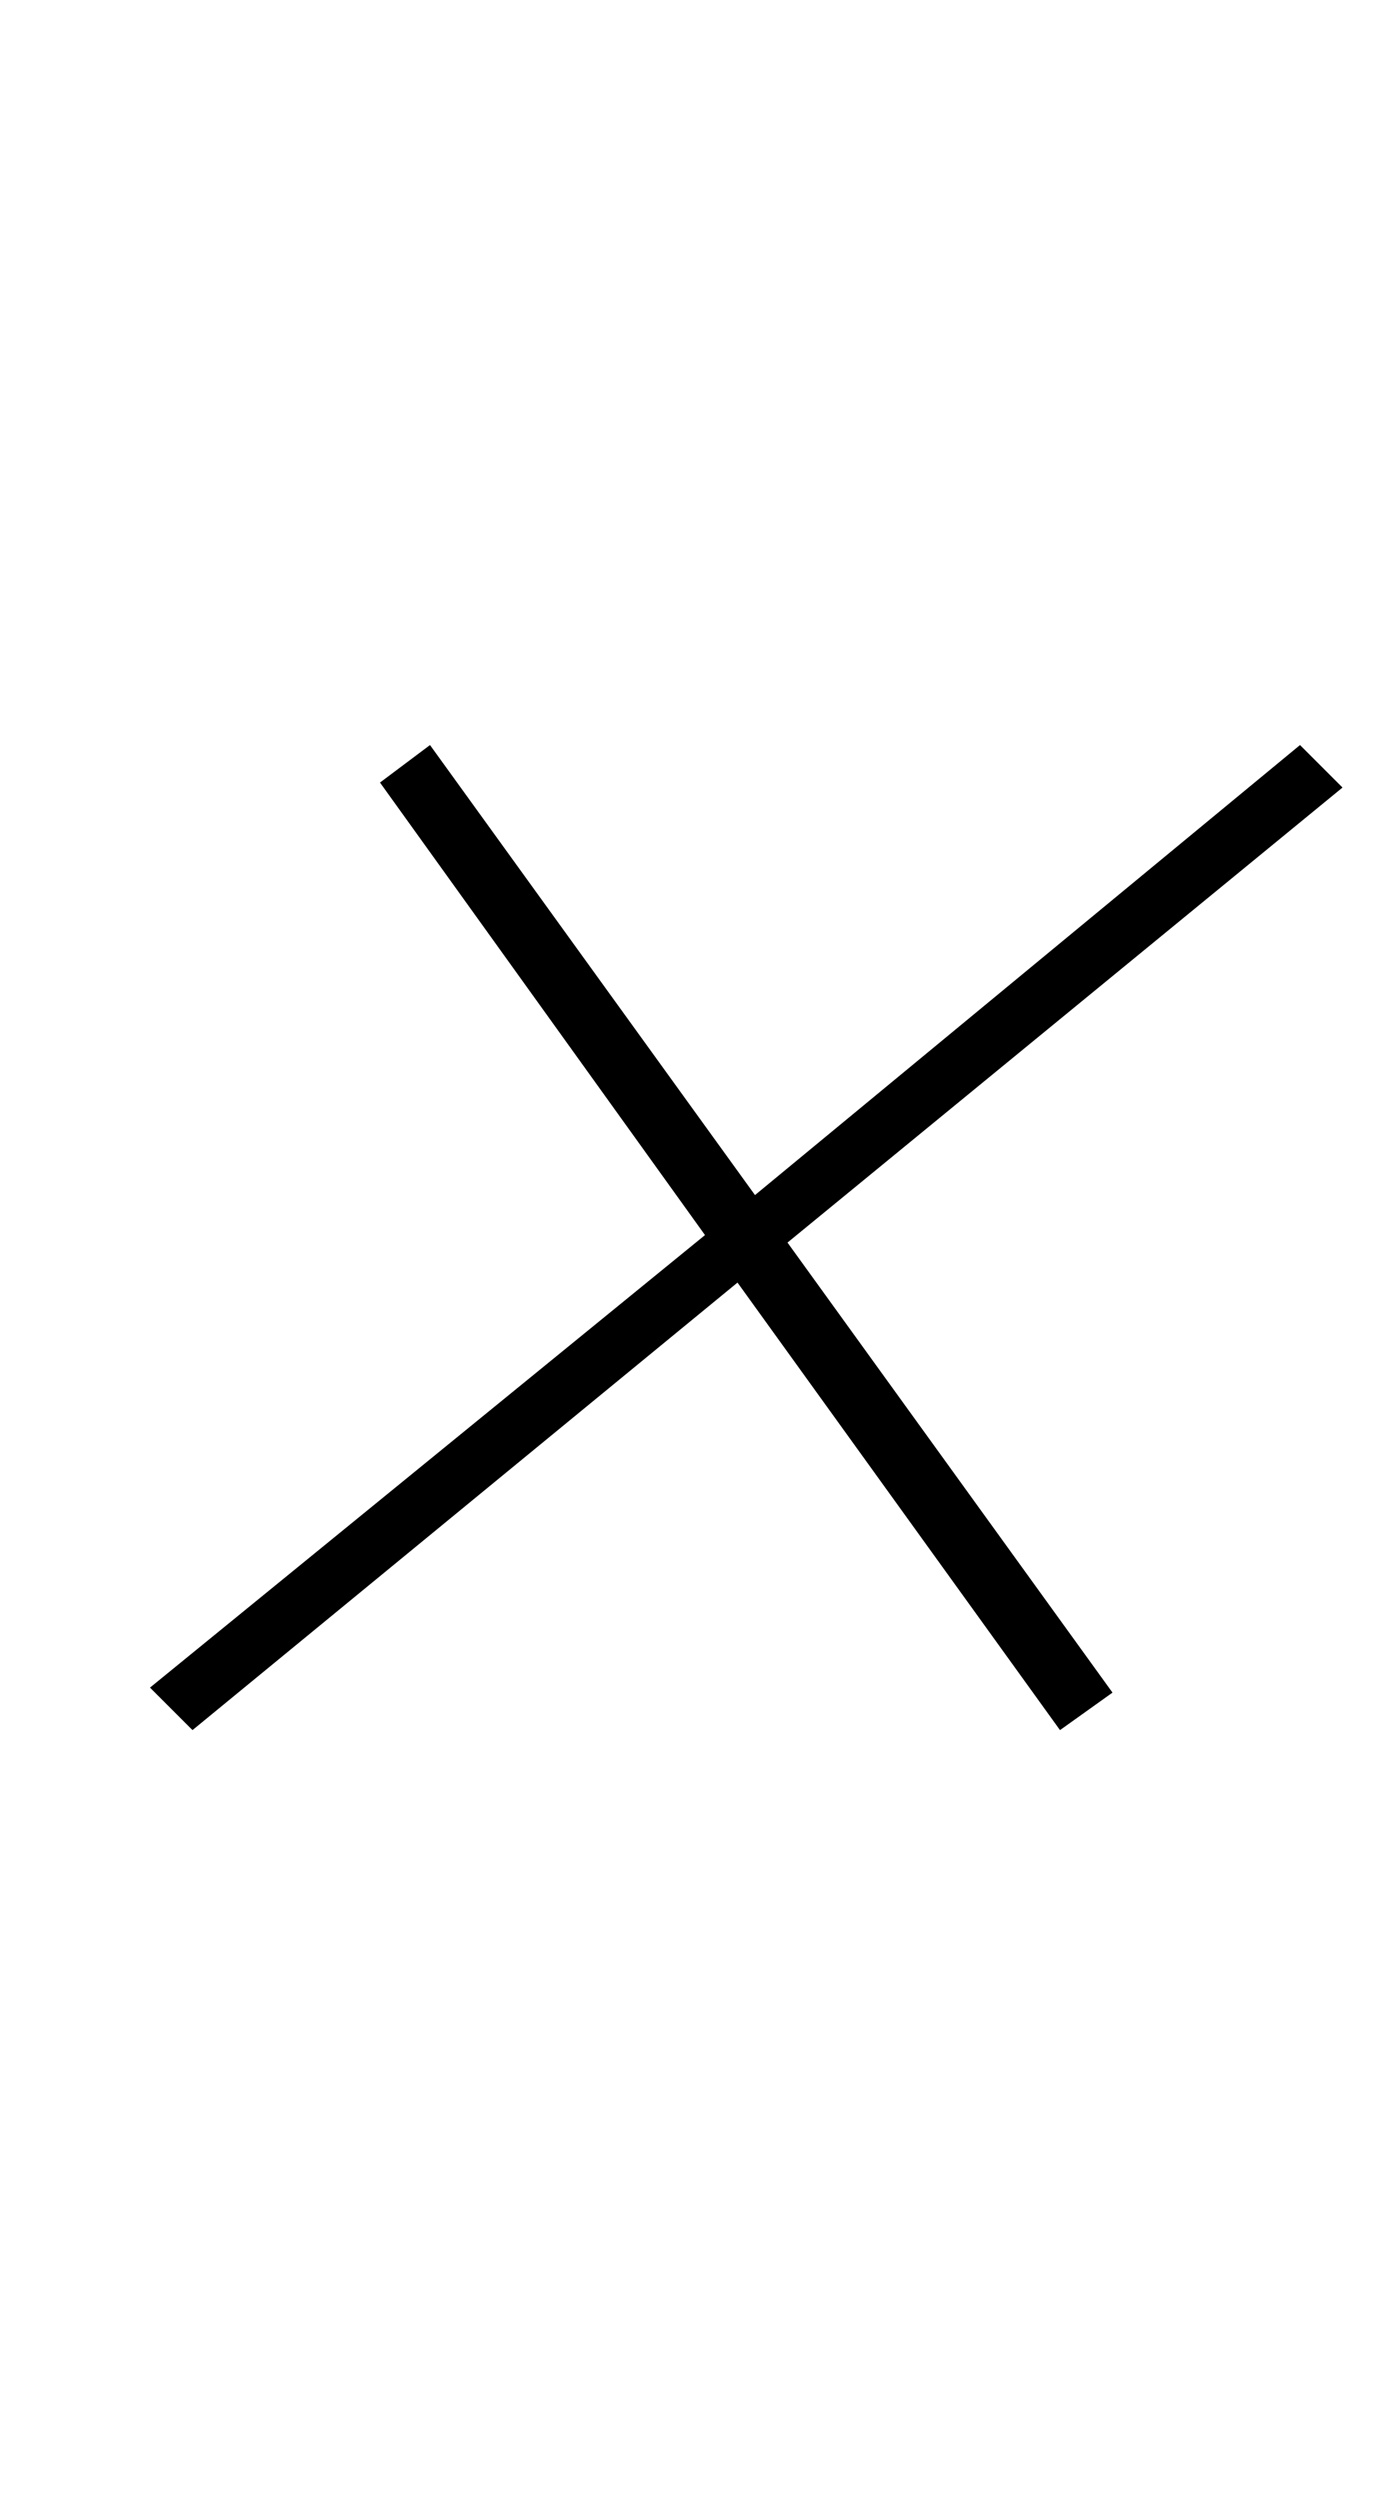 <?xml version="1.0" standalone="no"?>
<!DOCTYPE svg PUBLIC "-//W3C//DTD SVG 1.1//EN" "http://www.w3.org/Graphics/SVG/1.1/DTD/svg11.dtd" >
<svg xmlns="http://www.w3.org/2000/svg" xmlns:xlink="http://www.w3.org/1999/xlink" version="1.1" viewBox="-10 0 560 1000">
  <g transform="matrix(1 0 0 -1 0 800)">
   <path fill="currentColor"
d="M50 125l222 181l-130 181l20 15l130 -180l218 180l17 -17l-222 -182l130 -180l-21 -15l-129 179l-218 -179z" />
  </g>

</svg>
